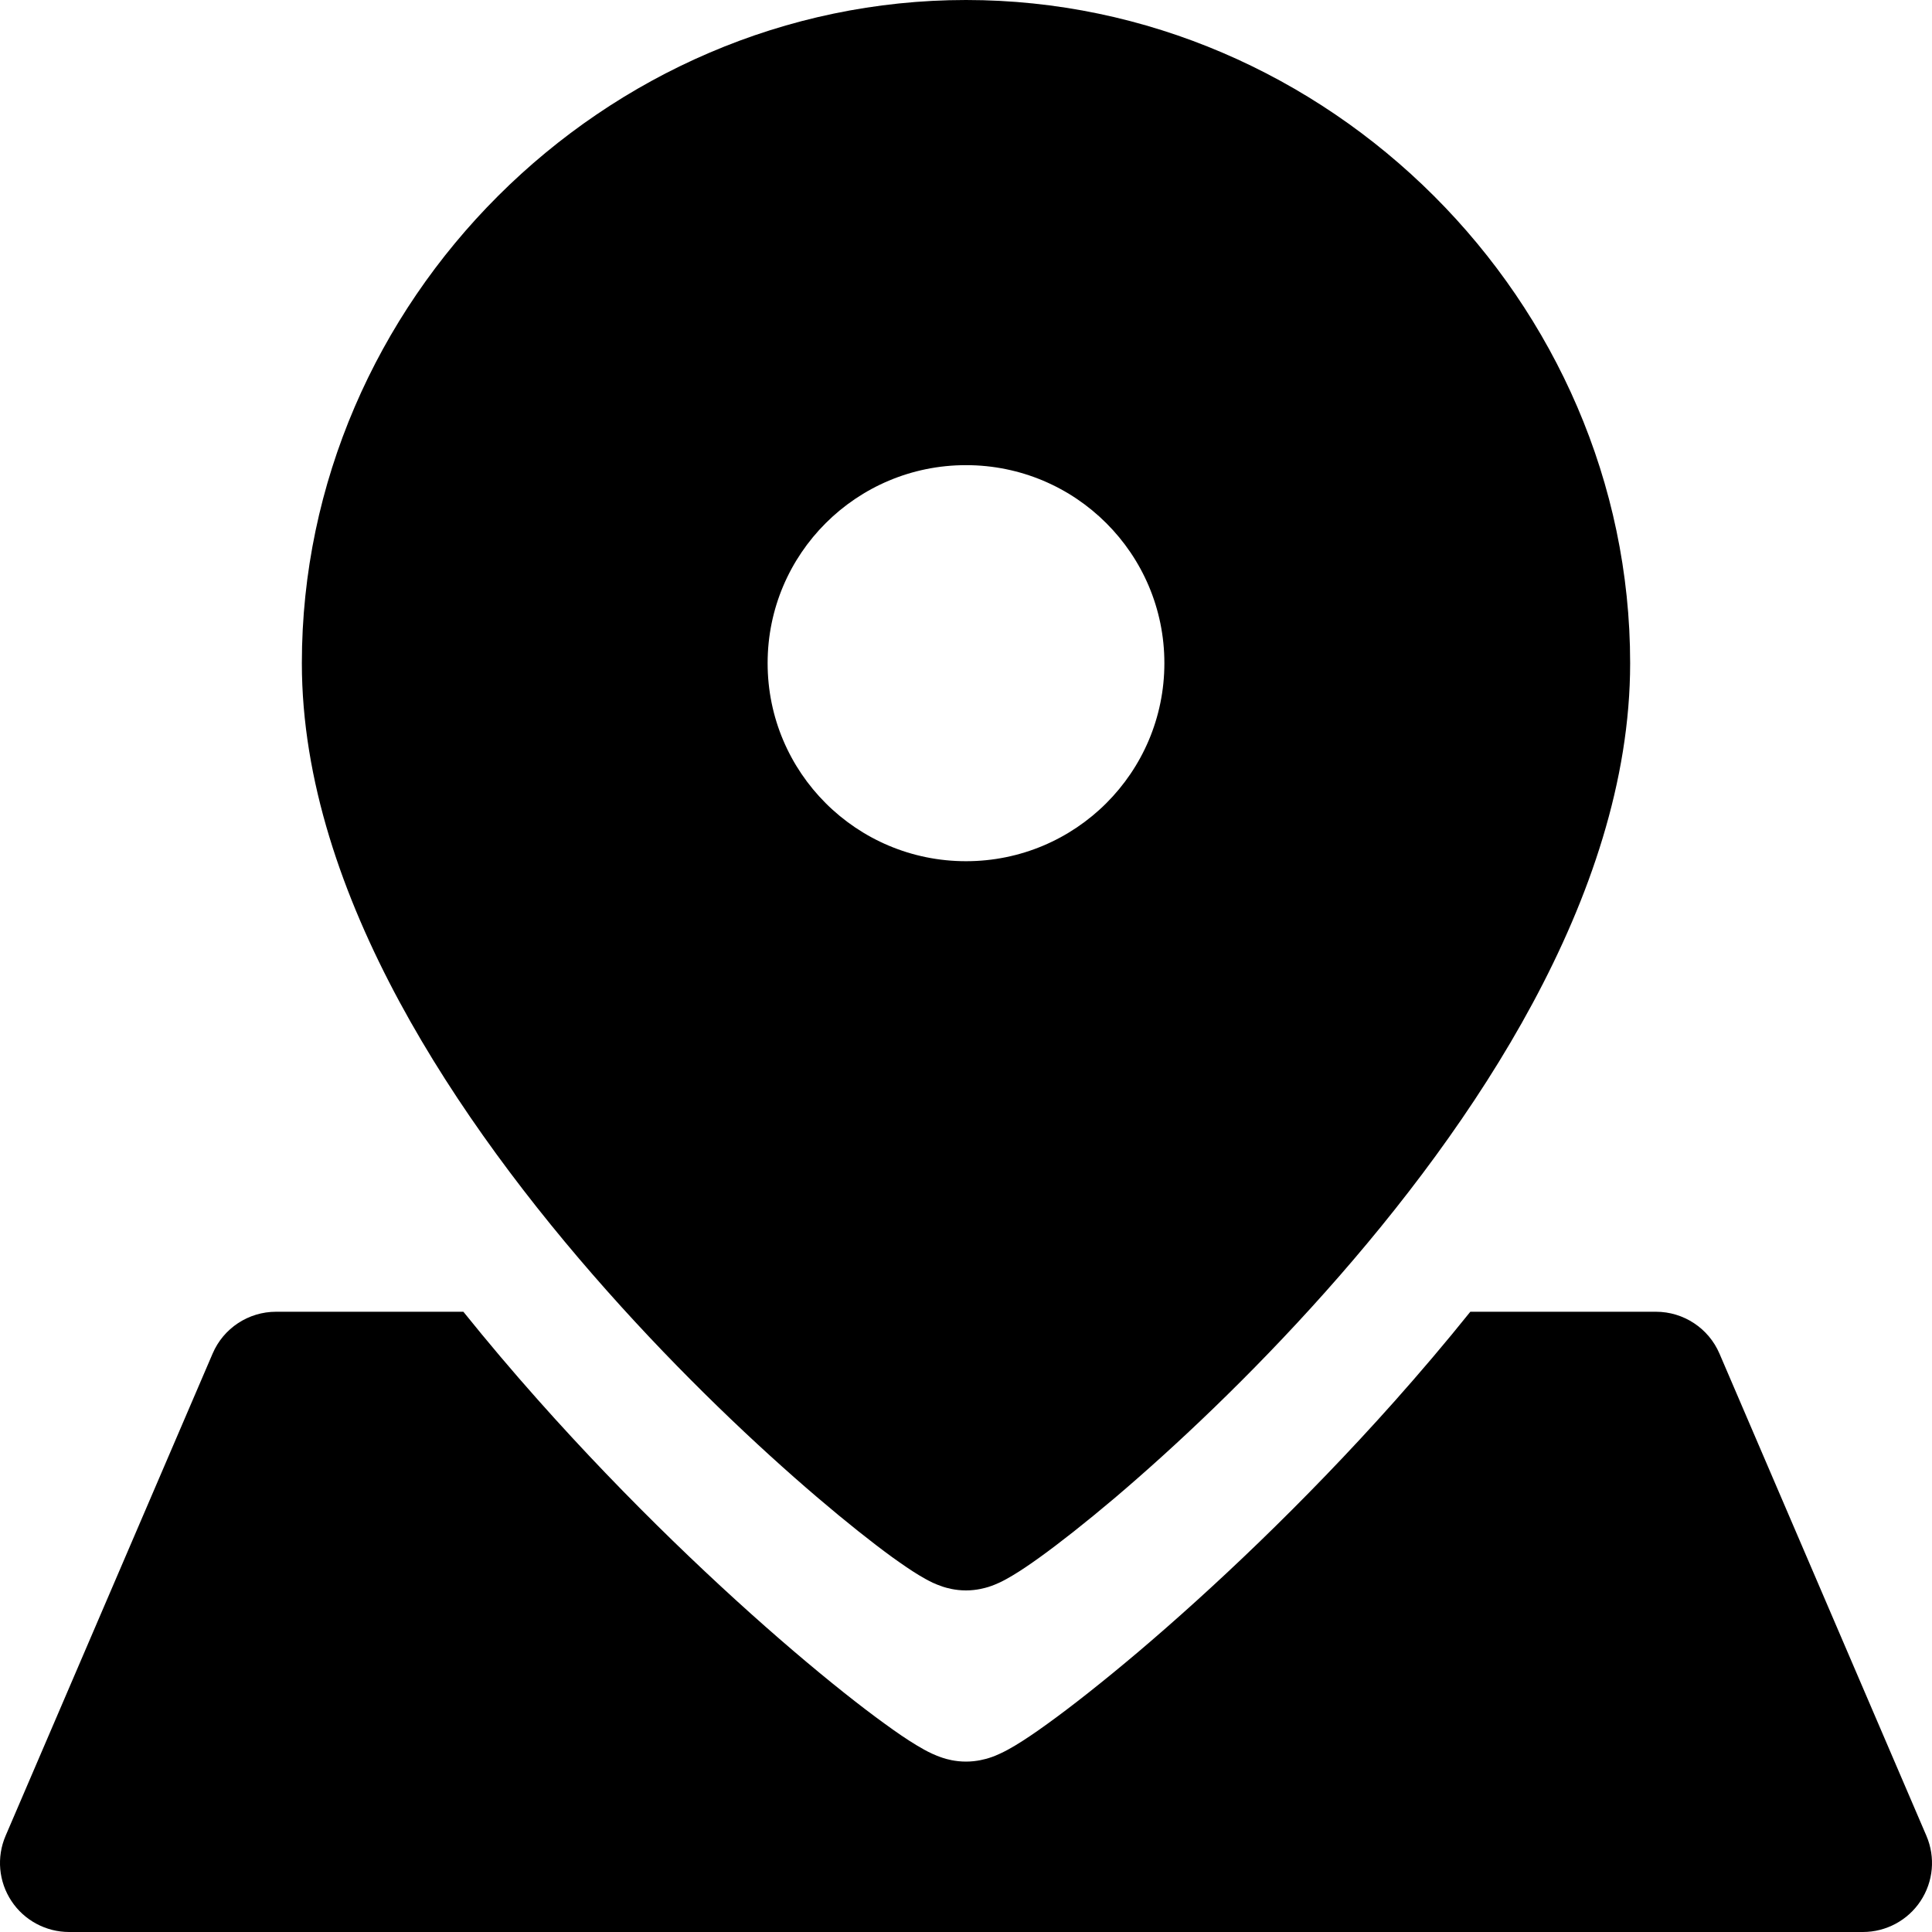 <svg width="25" height="25" viewBox="0 0 25 25" fill="none" xmlns="http://www.w3.org/2000/svg">
<path fill-rule="evenodd" clip-rule="evenodd" d="M12.5 0C17.188 0 21.094 3.901 21.094 8.581C21.094 10.109 20.568 11.616 19.833 12.981C19.096 14.351 18.119 15.631 17.148 16.72C16.176 17.811 15.194 18.73 14.429 19.38C14.046 19.704 13.712 19.966 13.454 20.152C13.326 20.244 13.207 20.325 13.104 20.386C13.054 20.416 12.993 20.451 12.928 20.481C12.895 20.496 12.849 20.516 12.793 20.534C12.75 20.547 12.641 20.58 12.5 20.58C12.358 20.58 12.248 20.547 12.204 20.533C12.149 20.515 12.102 20.495 12.069 20.48C12.004 20.449 11.943 20.414 11.893 20.384C11.79 20.322 11.671 20.24 11.543 20.148C11.286 19.961 10.951 19.696 10.569 19.37C9.804 18.717 8.822 17.793 7.851 16.699C6.881 15.607 5.905 14.326 5.167 12.959C4.433 11.598 3.906 10.097 3.906 8.581C3.906 3.901 7.812 0 12.5 0ZM12.5 11.144C11.082 11.144 9.933 9.997 9.933 8.581C9.933 7.166 11.082 6.019 12.5 6.019C13.918 6.019 15.067 7.166 15.067 8.581C15.067 9.997 13.918 11.144 12.5 11.144ZM18.042 18.136C18.372 17.765 18.702 17.378 19.026 16.974H21.428C21.785 16.974 22.109 17.187 22.25 17.516L24.928 23.756C25.046 24.032 25.018 24.348 24.852 24.599C24.687 24.849 24.406 25 24.106 25H0.894C0.594 25 0.313 24.849 0.148 24.599C-0.018 24.348 -0.046 24.032 0.072 23.756L2.751 17.516C2.891 17.187 3.215 16.974 3.572 16.974H5.996C6.313 17.368 6.635 17.748 6.957 18.11C8.14 19.442 9.335 20.567 10.266 21.362C10.731 21.759 11.136 22.079 11.447 22.304C11.6 22.416 11.741 22.512 11.861 22.584C11.919 22.619 11.987 22.658 12.058 22.691C12.093 22.707 12.142 22.728 12.2 22.747C12.245 22.762 12.357 22.795 12.5 22.795C12.642 22.795 12.752 22.762 12.798 22.748C12.856 22.73 12.905 22.709 12.94 22.692C13.01 22.66 13.078 22.622 13.136 22.587C13.256 22.515 13.397 22.42 13.55 22.309C13.861 22.085 14.266 21.767 14.732 21.373C15.663 20.583 16.859 19.464 18.042 18.136Z" fill="black"/>
</svg>
